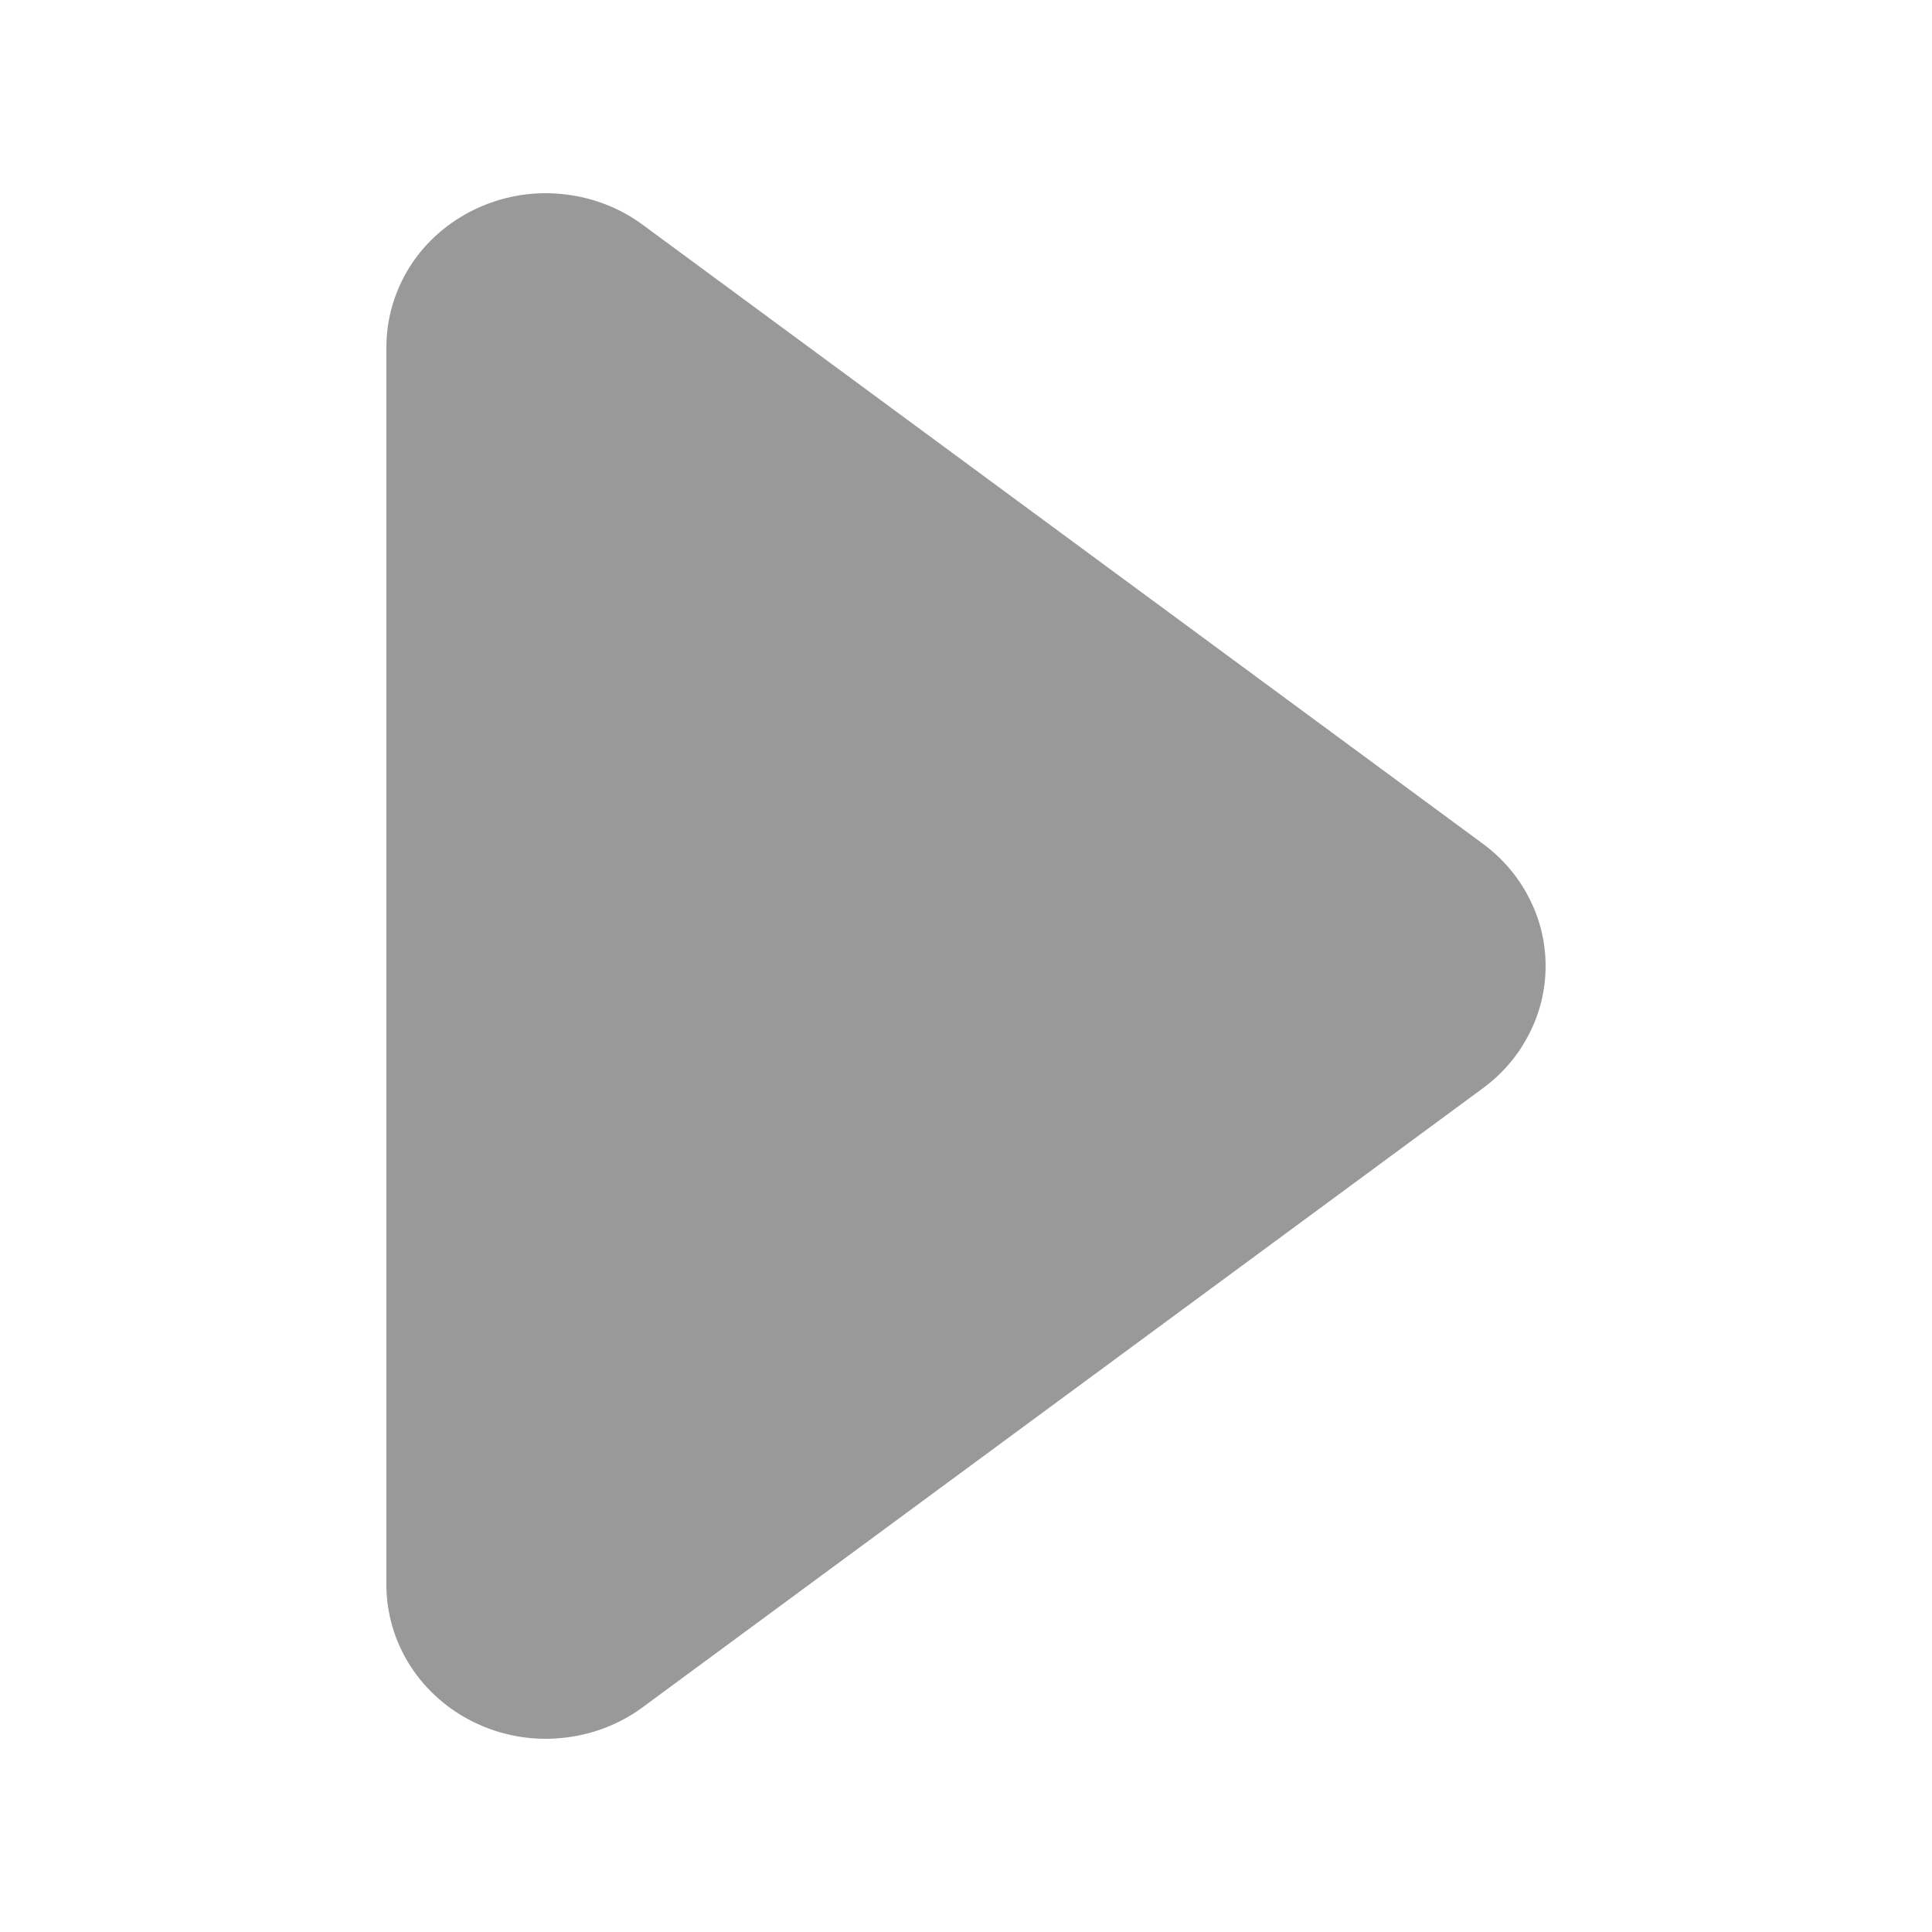 <svg width="10" height="10" viewBox="0 0 10 10" fill="none" xmlns="http://www.w3.org/2000/svg">
<path d="M7.675 5.633L3.326 8.837C3.204 8.927 3.058 8.982 2.905 8.996C2.751 9.011 2.597 8.983 2.459 8.917C2.321 8.851 2.205 8.749 2.124 8.623C2.043 8.497 2 8.351 2 8.203L2 1.797C2 1.648 2.043 1.503 2.124 1.376C2.205 1.25 2.321 1.149 2.459 1.083C2.597 1.017 2.752 0.989 2.905 1.004C3.058 1.018 3.204 1.073 3.326 1.163L7.675 4.367C7.776 4.441 7.858 4.537 7.914 4.647C7.971 4.757 8 4.877 8 5C8 5.123 7.971 5.243 7.914 5.353C7.858 5.463 7.776 5.559 7.675 5.633V5.633Z" fill="#999999"/>
</svg>
